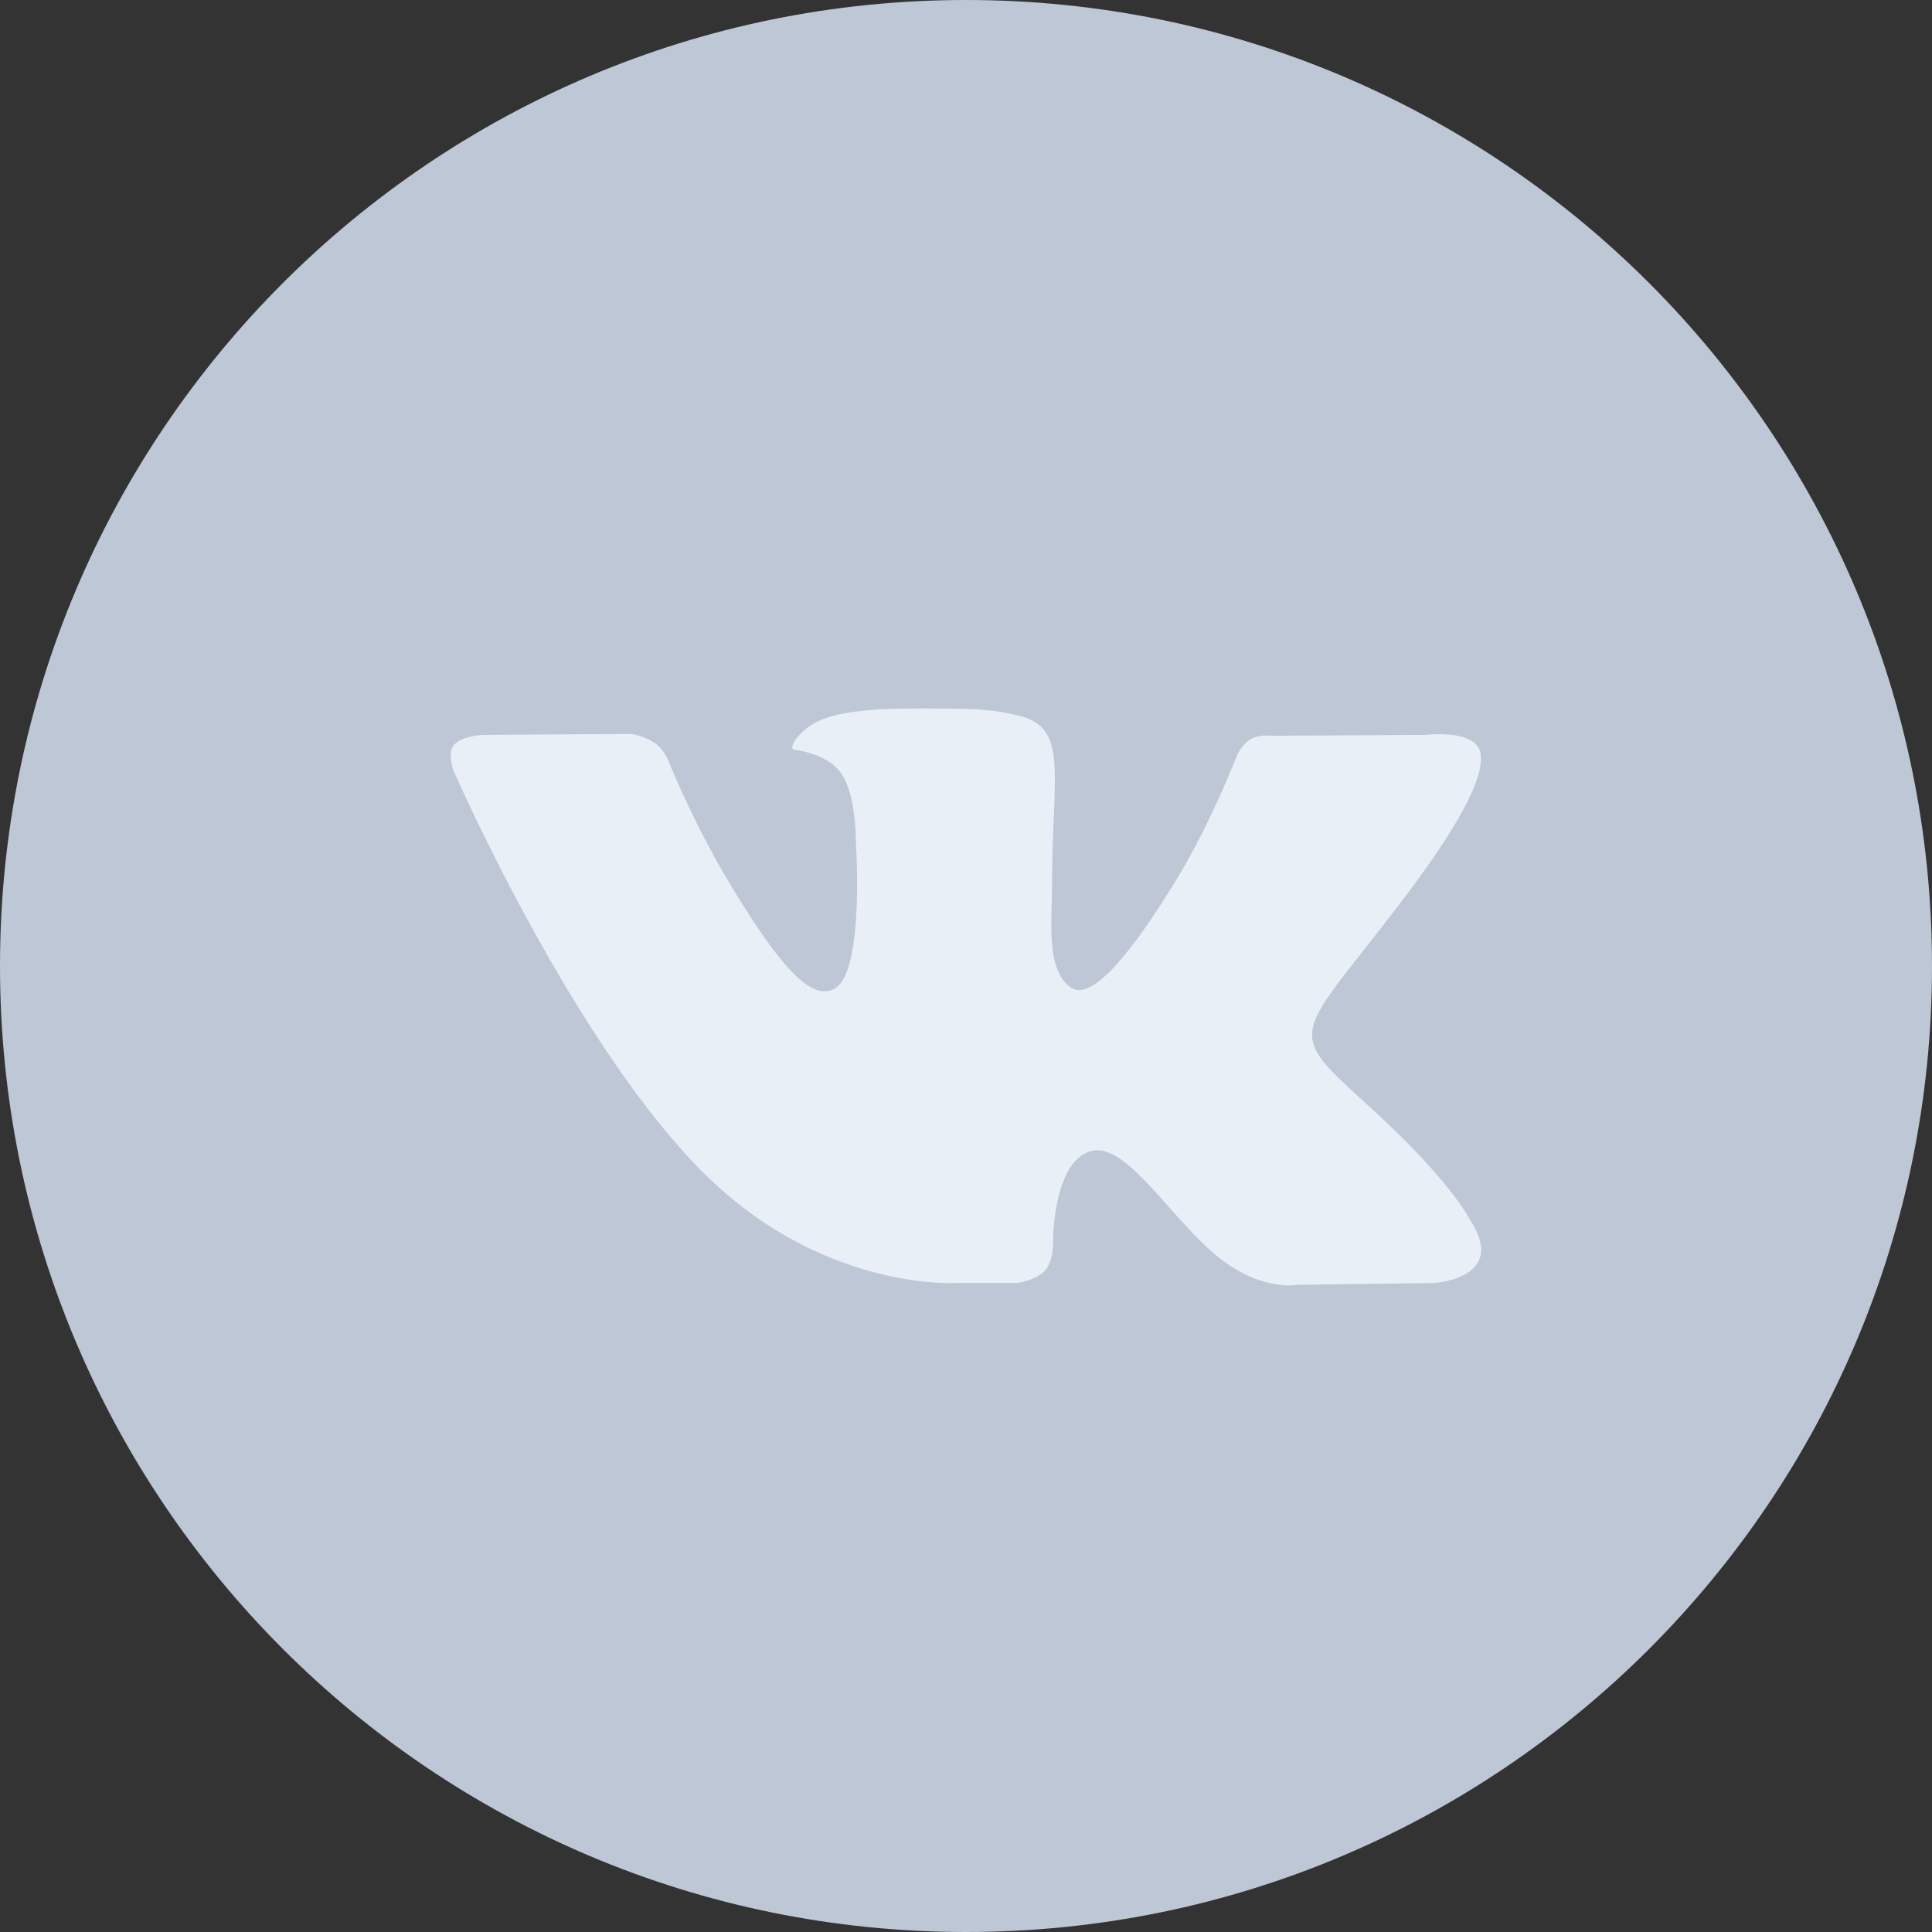 <svg width="24" height="24" fill="none" xmlns="http://www.w3.org/2000/svg"><rect width="100%" height="100%" fill="#333333" stroke="none"/><path fill-rule="evenodd" clip-rule="evenodd" d="M0 12C0 5.373 5.373 0 12 0s12 5.373 12 12-5.373 12-12 12S0 18.627 0 12Z" fill="#BDC7D5"/><path fill-rule="evenodd" clip-rule="evenodd" d="M12.627 15.938s.231-.025.35-.15c.108-.114.104-.33.104-.33s-.014-1.007.462-1.156c.47-.146 1.073.974 1.713 1.405.483.326.85.254.85.254l1.71-.023s.893-.054.47-.744c-.036-.057-.248-.51-1.271-1.444-1.073-.976-.929-.818.362-2.508.787-1.028 1.1-1.656 1.003-1.925-.094-.257-.672-.188-.672-.188l-1.925.011s-.143-.019-.248.043c-.104.061-.17.203-.17.203s-.305.796-.711 1.473c-.857 1.428-1.2 1.504-1.34 1.415-.326-.207-.245-.83-.245-1.274 0-1.384.214-1.961-.416-2.11-.21-.05-.363-.083-.898-.088-.687-.007-1.268.002-1.597.16-.22.105-.389.34-.285.353.127.017.415.077.568.28.197.264.19.855.19.855s.113 1.63-.265 1.832c-.26.14-.615-.144-1.38-1.44A11.953 11.953 0 0 1 8.3 9.444s-.057-.137-.159-.21a.796.796 0 0 0-.295-.117l-1.83.012s-.274.007-.375.124c-.09.104-.007.32-.007.32s1.432 3.288 3.054 4.945c1.486 1.52 3.174 1.42 3.174 1.42h.765Z" fill="#E8EFF7"/></svg>